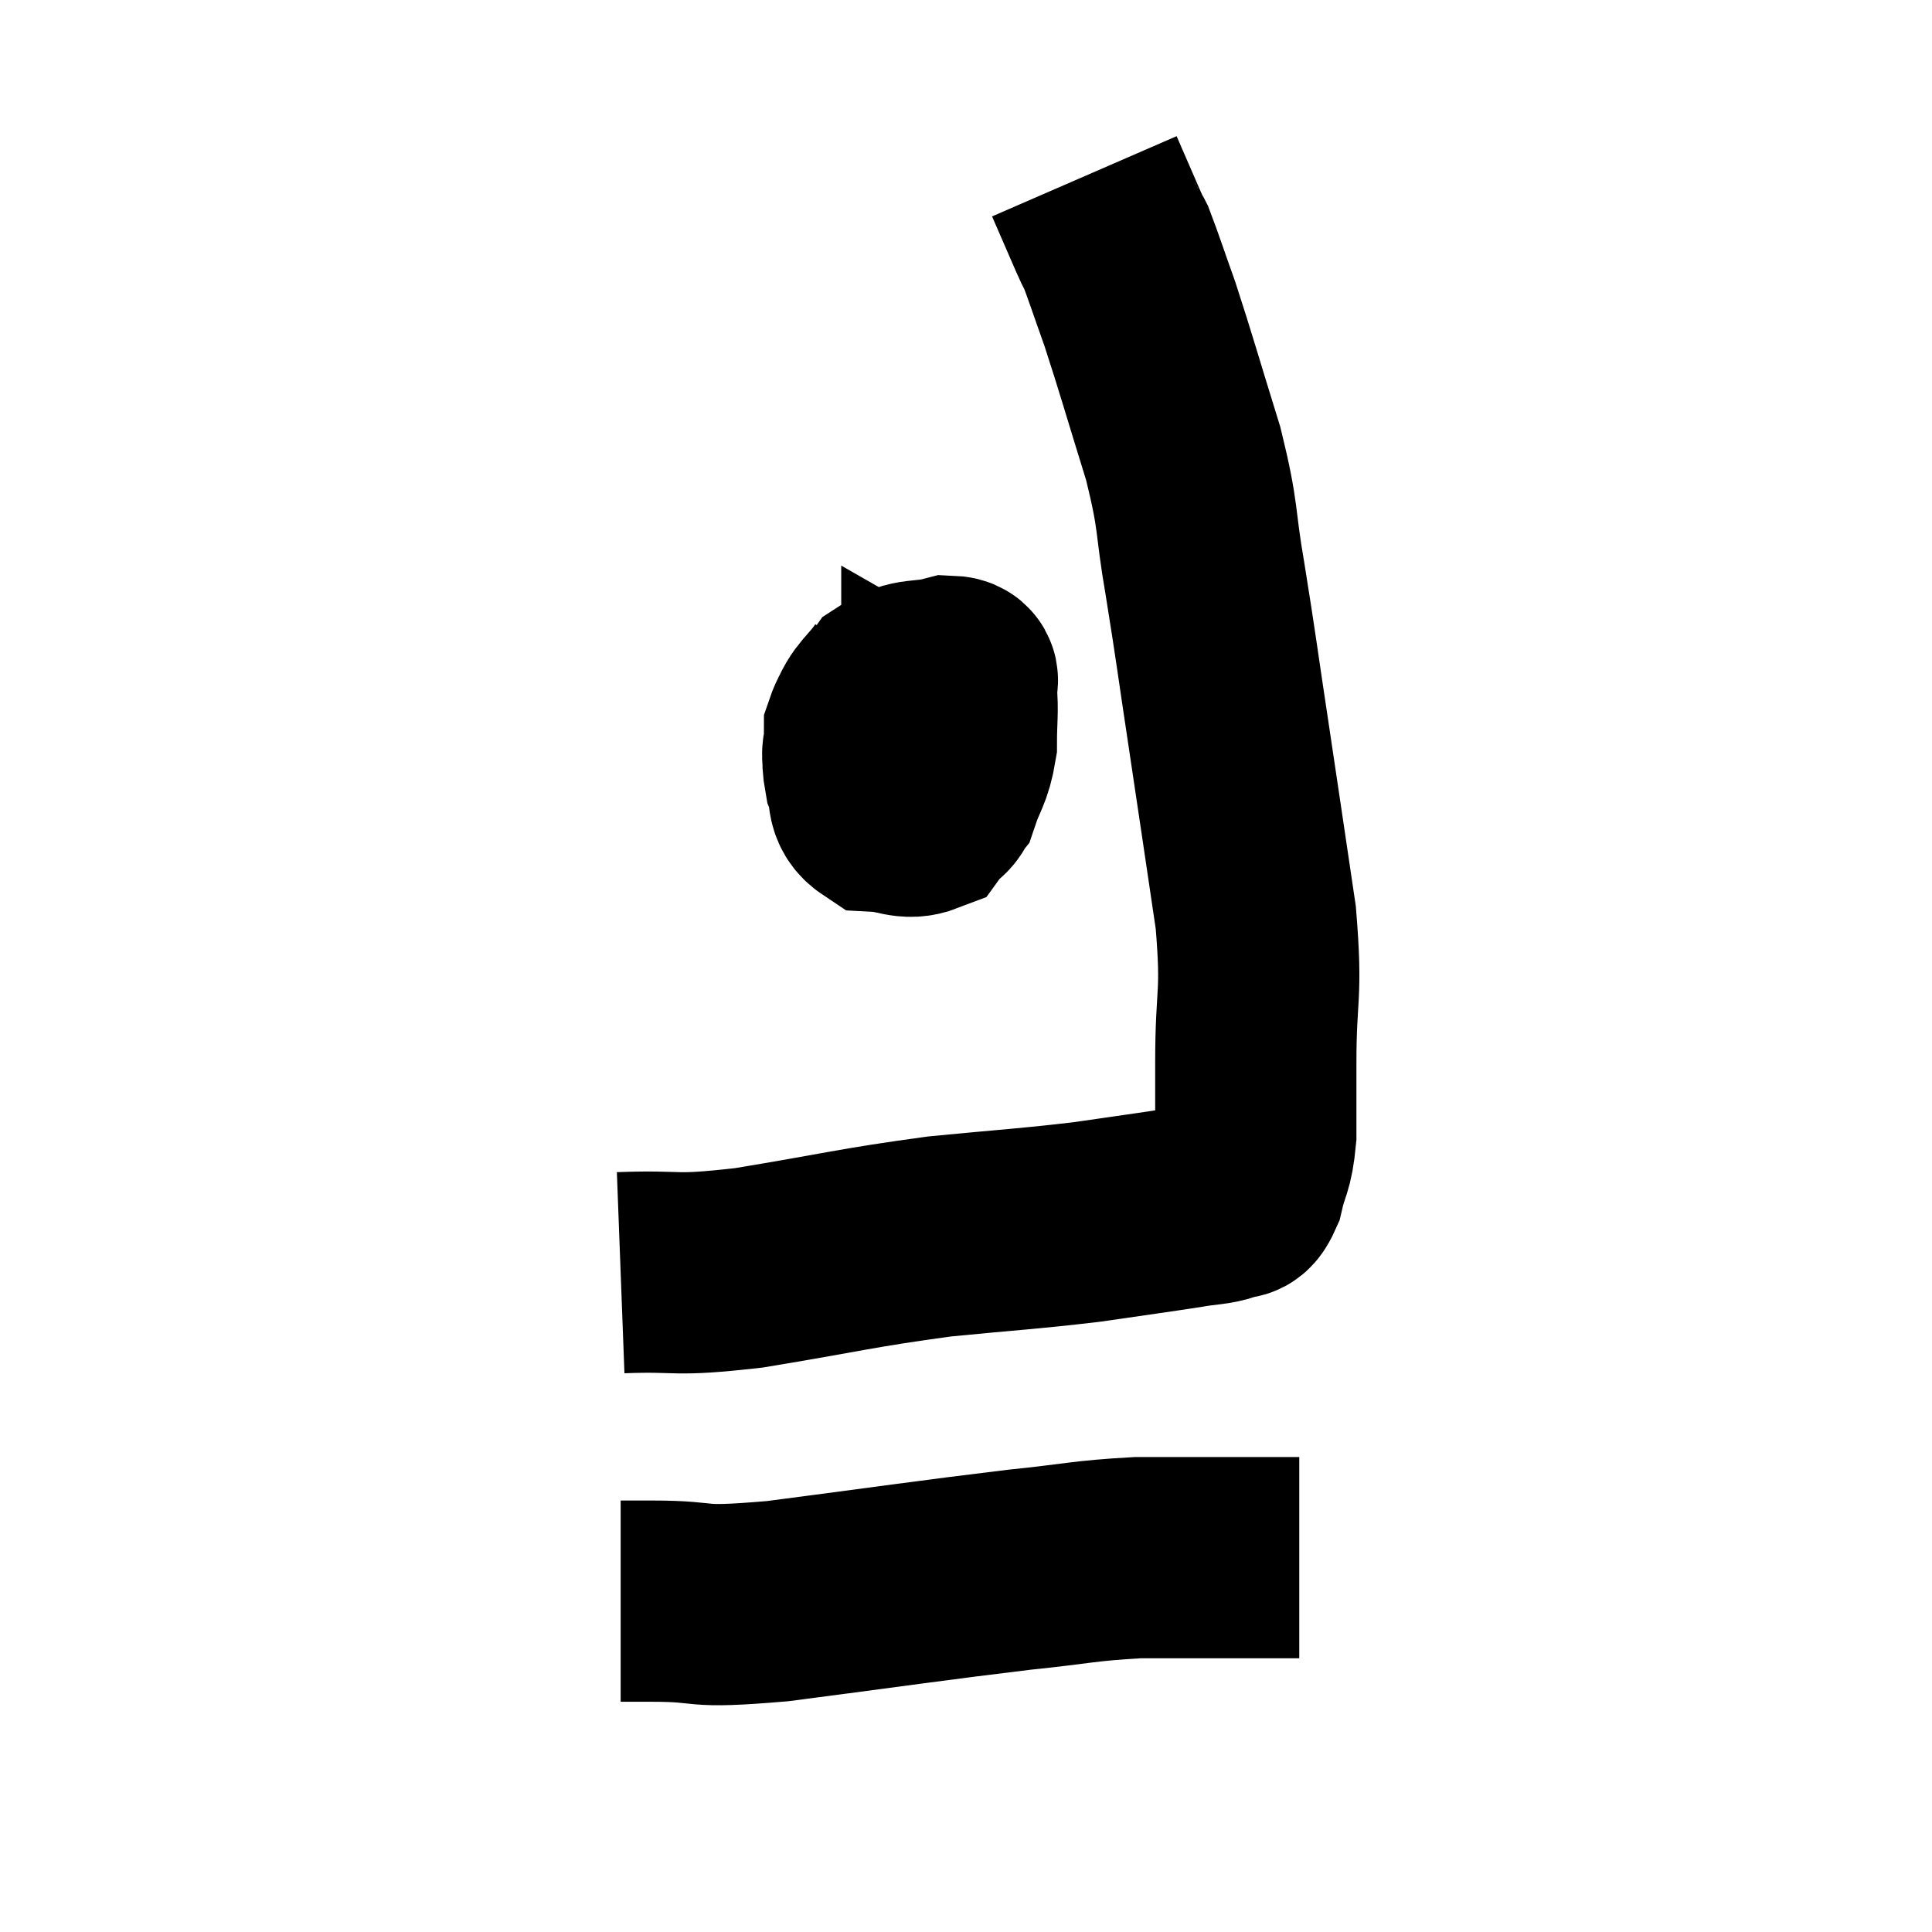 <svg width="48" height="48" viewBox="0 0 48 48" xmlns="http://www.w3.org/2000/svg"><path d="M 15.42 31.62 C 17.01 31.56, 16.62 31.725, 18.6 31.5 C 20.97 31.11, 21.24 31.005, 23.34 30.72 C 25.17 30.54, 25.47 30.54, 27 30.36 C 28.23 30.18, 28.59 30.135, 29.46 30 C 29.97 29.91, 30.12 29.94, 30.48 29.82 C 30.69 29.67, 30.72 29.925, 30.9 29.52 C 31.05 28.86, 31.125 28.98, 31.2 28.2 C 31.2 27.3, 31.2 27.75, 31.2 26.4 C 31.2 24.6, 31.365 24.81, 31.2 22.8 C 30.87 20.58, 30.855 20.46, 30.54 18.36 C 30.24 16.38, 30.225 16.17, 29.94 14.4 C 29.67 12.84, 29.805 12.93, 29.4 11.28 C 28.86 9.54, 28.74 9.09, 28.32 7.8 C 28.02 6.96, 27.915 6.63, 27.72 6.12 C 27.63 5.94, 27.735 6.195, 27.54 5.76 C 27.24 5.07, 27.09 4.725, 26.94 4.38 C 26.94 4.38, 26.94 4.38, 26.94 4.38 L 26.94 4.38" fill="none" stroke="black" stroke-width="5"></path><path d="M 22.32 16.92 C 21.93 17.49, 21.735 17.505, 21.54 18.06 C 21.54 18.6, 21.3 18.63, 21.54 19.14 C 22.02 19.62, 22.05 19.95, 22.5 20.1 C 22.92 19.92, 23.025 20.145, 23.34 19.74 C 23.55 19.11, 23.655 19.11, 23.76 18.48 C 23.76 17.85, 23.805 17.64, 23.76 17.22 C 23.67 17.01, 23.97 16.815, 23.58 16.8 C 22.89 16.98, 22.725 16.815, 22.2 17.16 C 21.84 17.67, 21.66 17.655, 21.48 18.18 C 21.48 18.72, 21.39 18.765, 21.48 19.26 C 21.66 19.71, 21.48 19.92, 21.84 20.16 C 22.38 20.19, 22.53 20.37, 22.92 20.22 C 23.16 19.89, 23.28 20.025, 23.4 19.56 C 23.4 18.96, 23.4 18.66, 23.4 18.36 C 23.4 18.36, 23.505 18.42, 23.4 18.36 C 23.19 18.24, 23.25 18.045, 22.98 18.12 C 22.65 18.39, 22.53 18.48, 22.32 18.66 C 22.23 18.75, 22.185 18.795, 22.14 18.84 L 22.14 18.84" fill="none" stroke="black" stroke-width="5"></path><path d="M 15.42 39.78 C 15.81 39.78, 15.225 39.78, 16.2 39.78 C 17.76 39.78, 17.04 39.975, 19.32 39.78 C 22.32 39.39, 23.085 39.27, 25.32 39 C 26.79 38.85, 26.91 38.775, 28.26 38.7 C 29.49 38.7, 29.745 38.7, 30.72 38.7 C 31.44 38.7, 31.77 38.7, 32.16 38.7 L 32.28 38.7" fill="none" stroke="black" stroke-width="5"></path></svg>